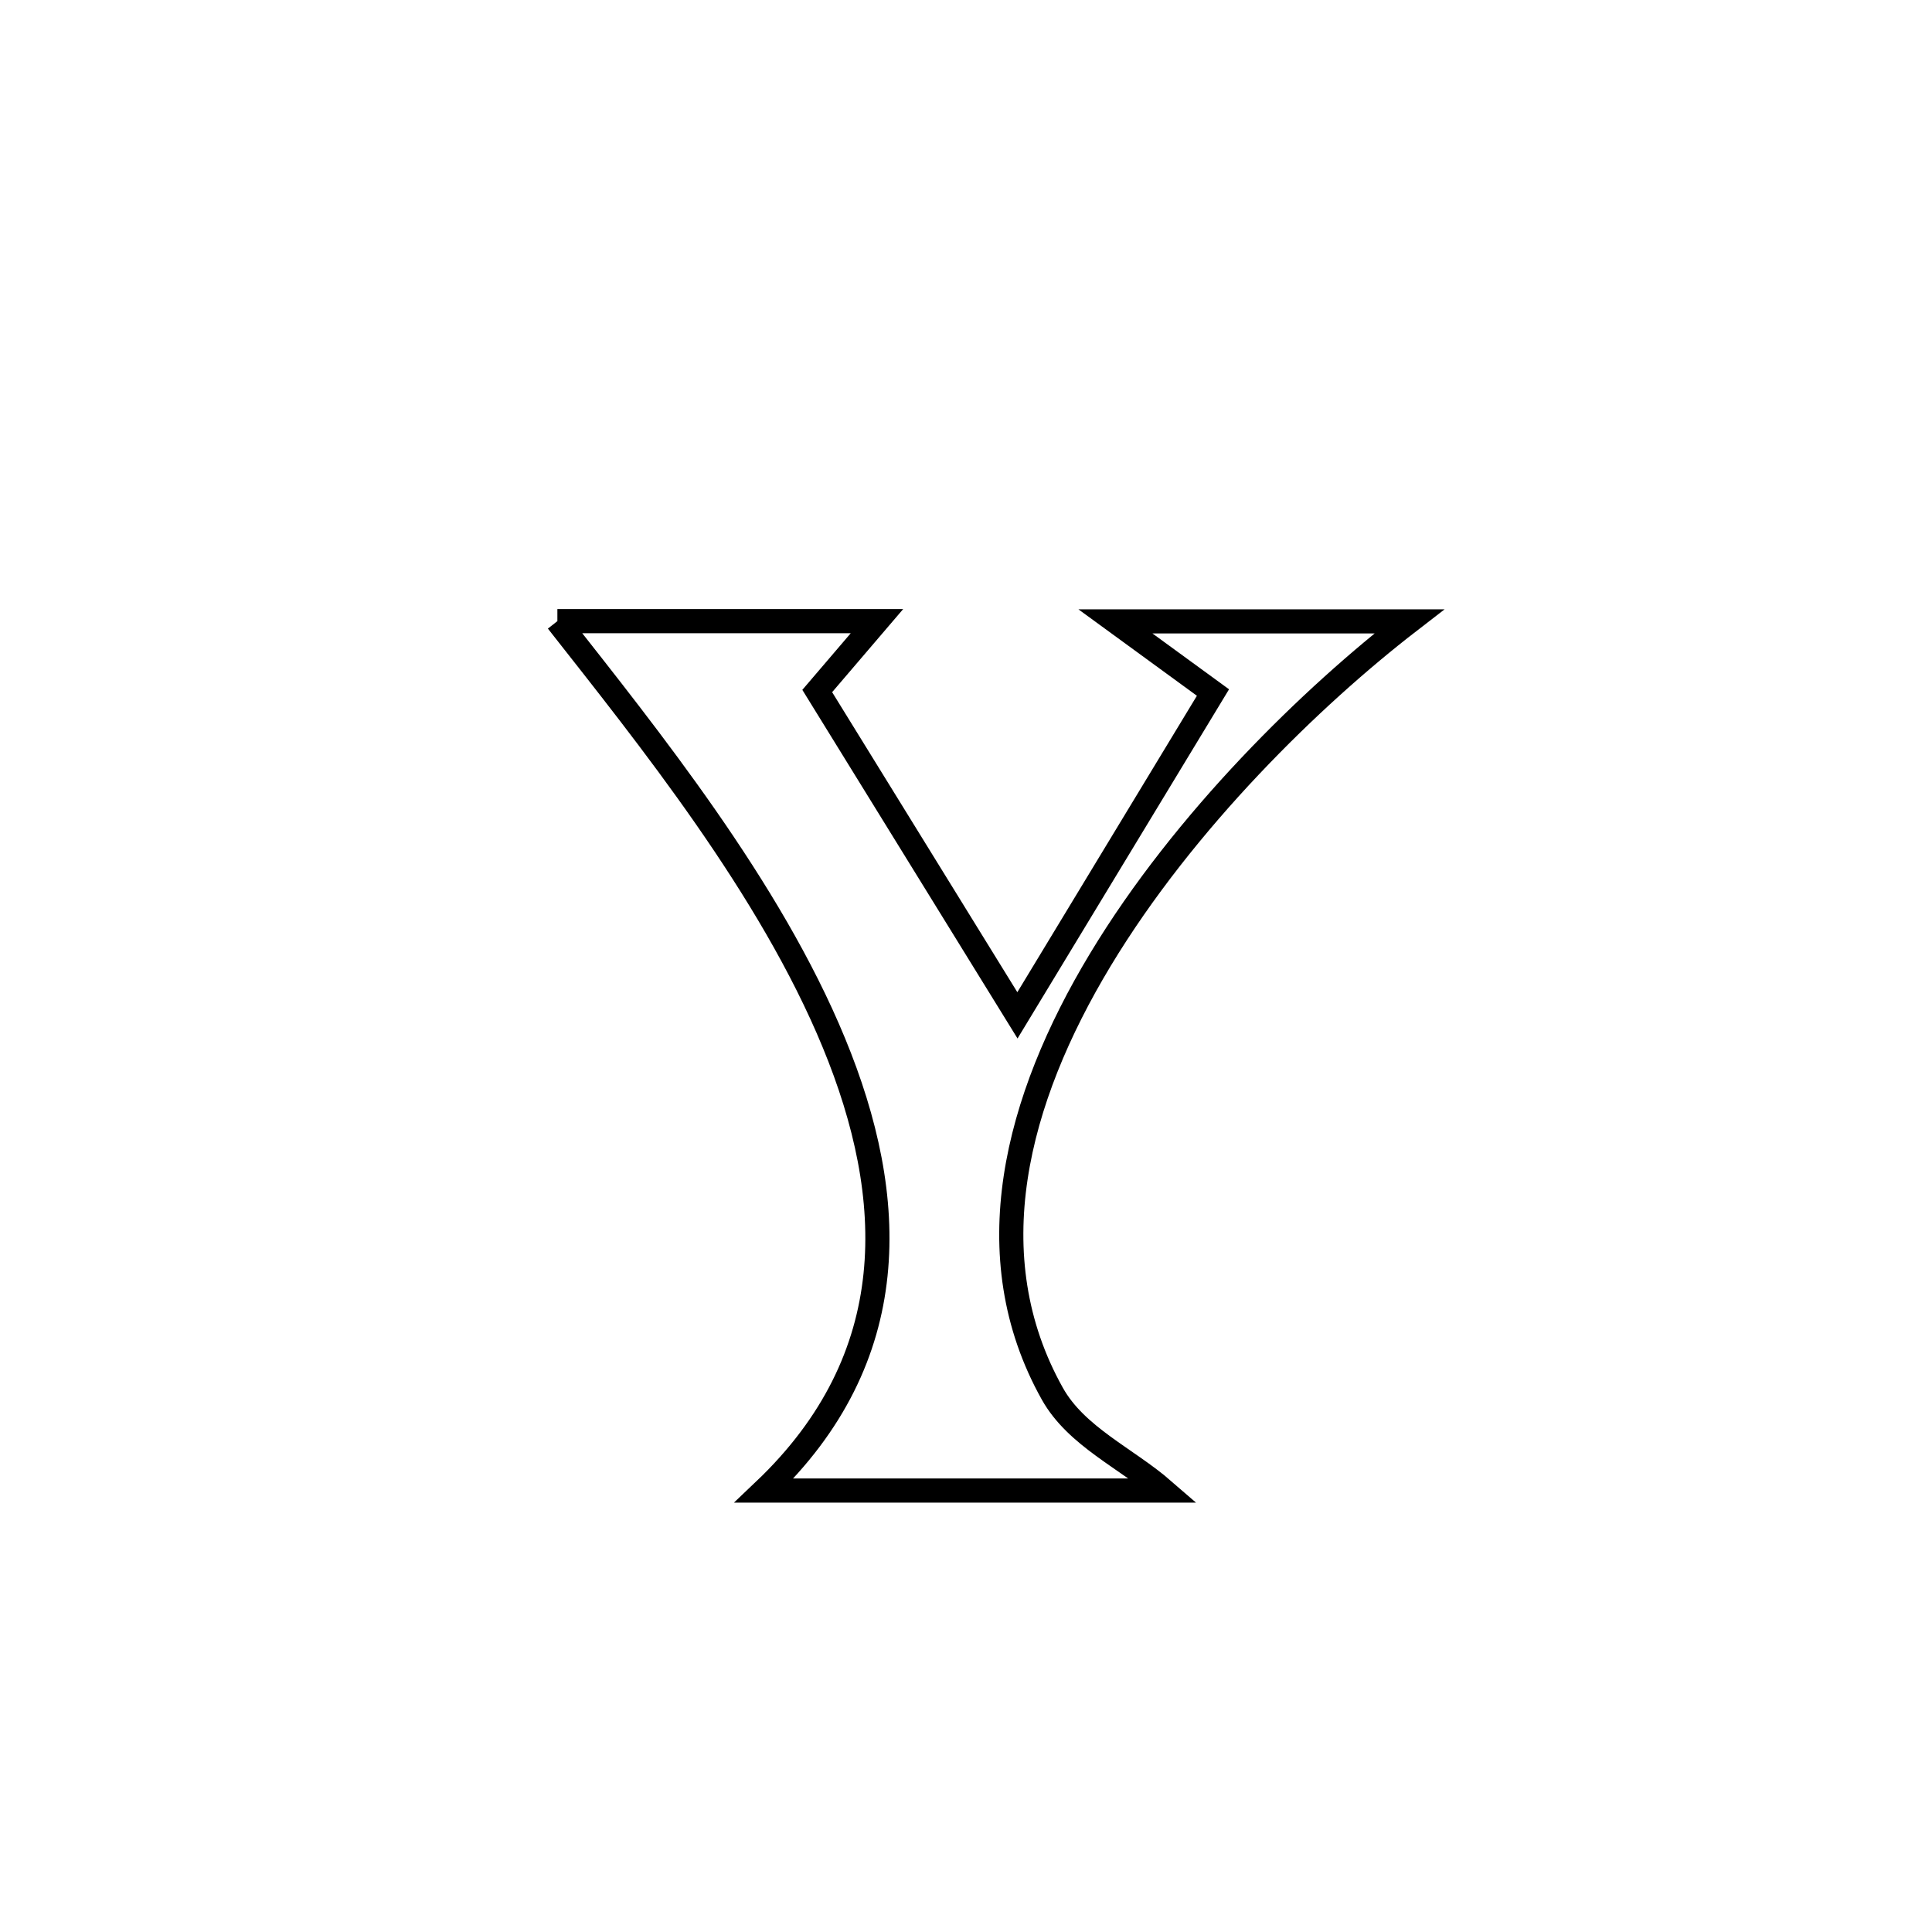 <svg xmlns="http://www.w3.org/2000/svg" viewBox="0.0 0.0 24.0 24.0" height="200px" width="200px"><path fill="none" stroke="black" stroke-width=".3" stroke-opacity="1.0"  filling="0" d="M6.924 7.716 L6.924 7.716 C8.247 7.716 9.571 7.716 10.894 7.716 L10.894 7.716 C10.646 8.006 10.399 8.295 10.152 8.584 L10.152 8.584 C10.981 9.927 11.81 11.27 12.639 12.613 L12.639 12.613 C13.449 11.277 14.259 9.94 15.068 8.603 L15.068 8.603 C14.664 8.309 14.26 8.014 13.856 7.719 L13.856 7.719 C13.903 7.719 17.499 7.719 17.506 7.719 L17.506 7.719 C16.305 8.646 14.716 10.186 13.668 11.924 C12.62 13.662 12.112 15.598 13.073 17.314 C13.372 17.847 13.995 18.115 14.456 18.516 L14.456 18.516 C12.802 18.516 11.147 18.516 9.493 18.516 L9.493 18.516 C11.231 16.864 11.154 14.883 10.359 12.955 C9.565 11.027 8.053 9.153 6.924 7.716 L6.924 7.716"></path></svg>